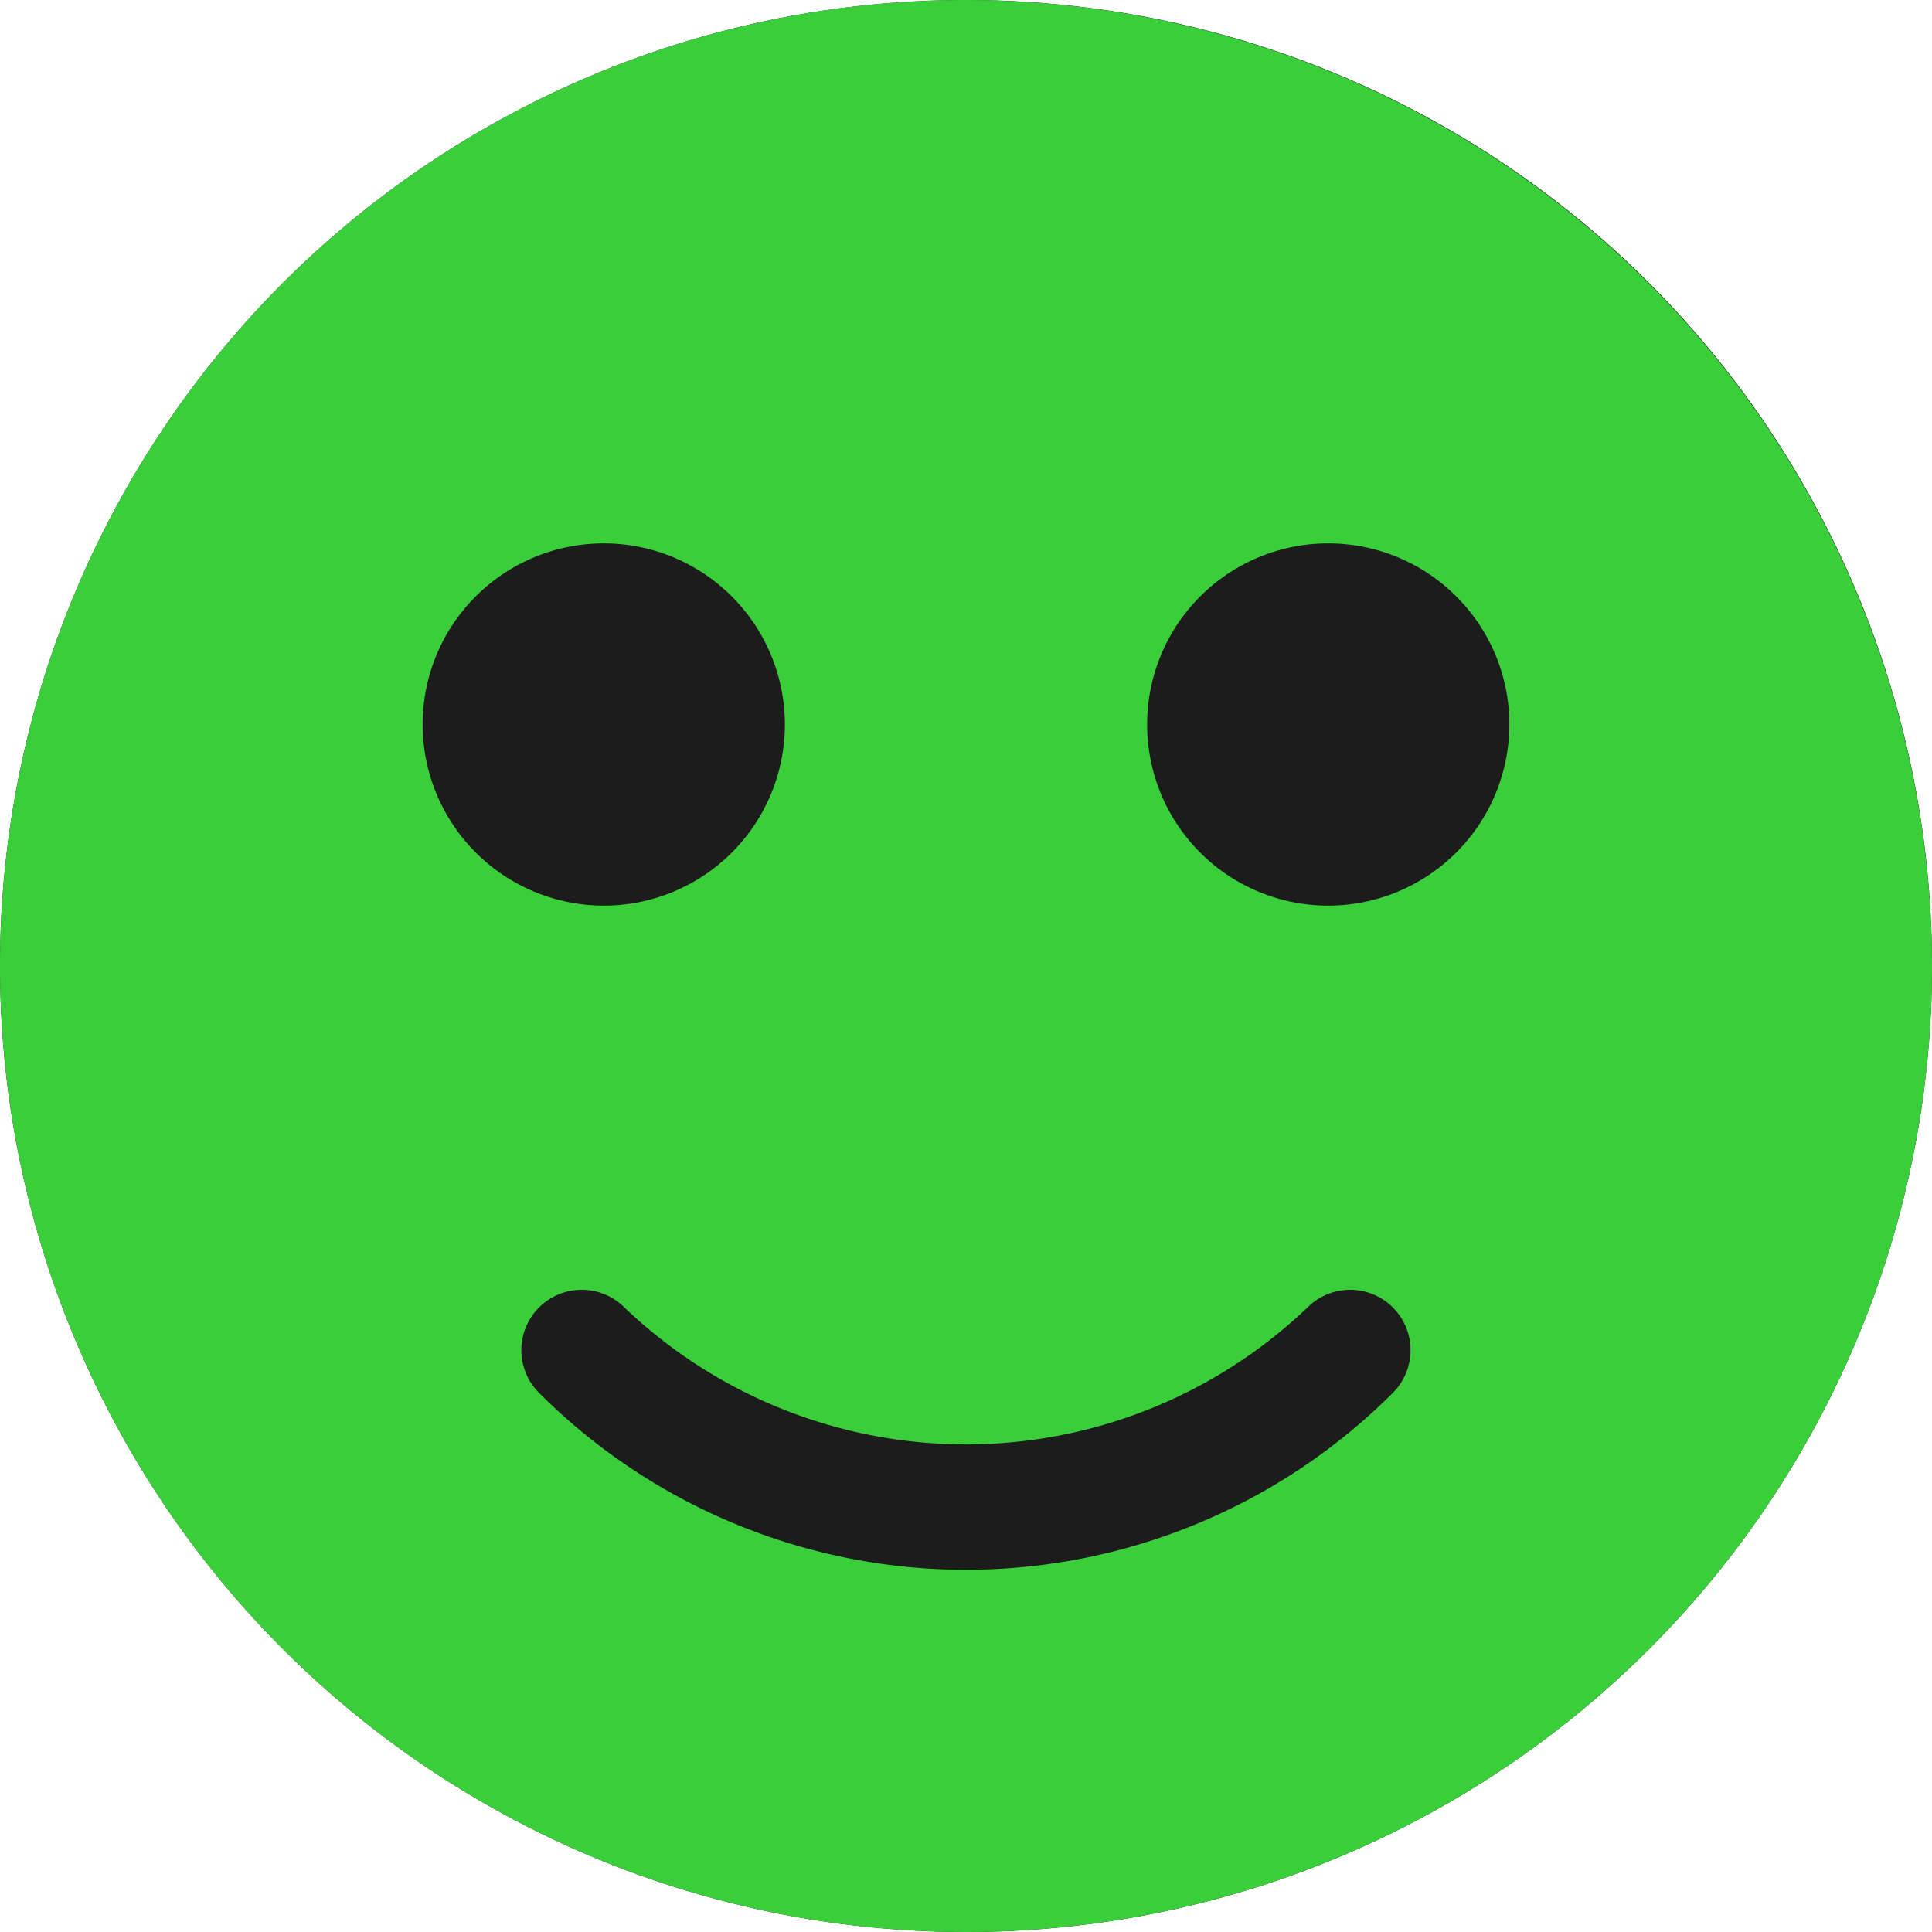 <svg id="NPS_0" data-name="NPS 0" xmlns="http://www.w3.org/2000/svg" width="36" height="36" viewBox="0 0 36 36">
  <circle id="Elipse_1203" data-name="Elipse 1203" cx="18" cy="18" r="18" fill="#1c1c1c"/>
  <g id="NPS_9" data-name="NPS 9">
    <g id="Grupo_20744" data-name="Grupo 20744">
      <path id="Trazado_23336" data-name="Trazado 23336" d="M18,0A18,18,0,1,0,36,18,18.021,18.021,0,0,0,18,0ZM7.875,13.5a3.375,3.375,0,1,1,3.375,3.375A3.379,3.379,0,0,1,7.875,13.5ZM25.954,25.954a11.247,11.247,0,0,1-15.91,0,1.125,1.125,0,0,1,1.591-1.591,9.213,9.213,0,0,0,12.728,0,1.125,1.125,0,0,1,1.591,1.591Zm-1.2-9.079A3.375,3.375,0,1,1,28.125,13.5,3.379,3.379,0,0,1,24.75,16.875Z" fill="#3bce3b"/>
    </g>
  </g>
</svg>
